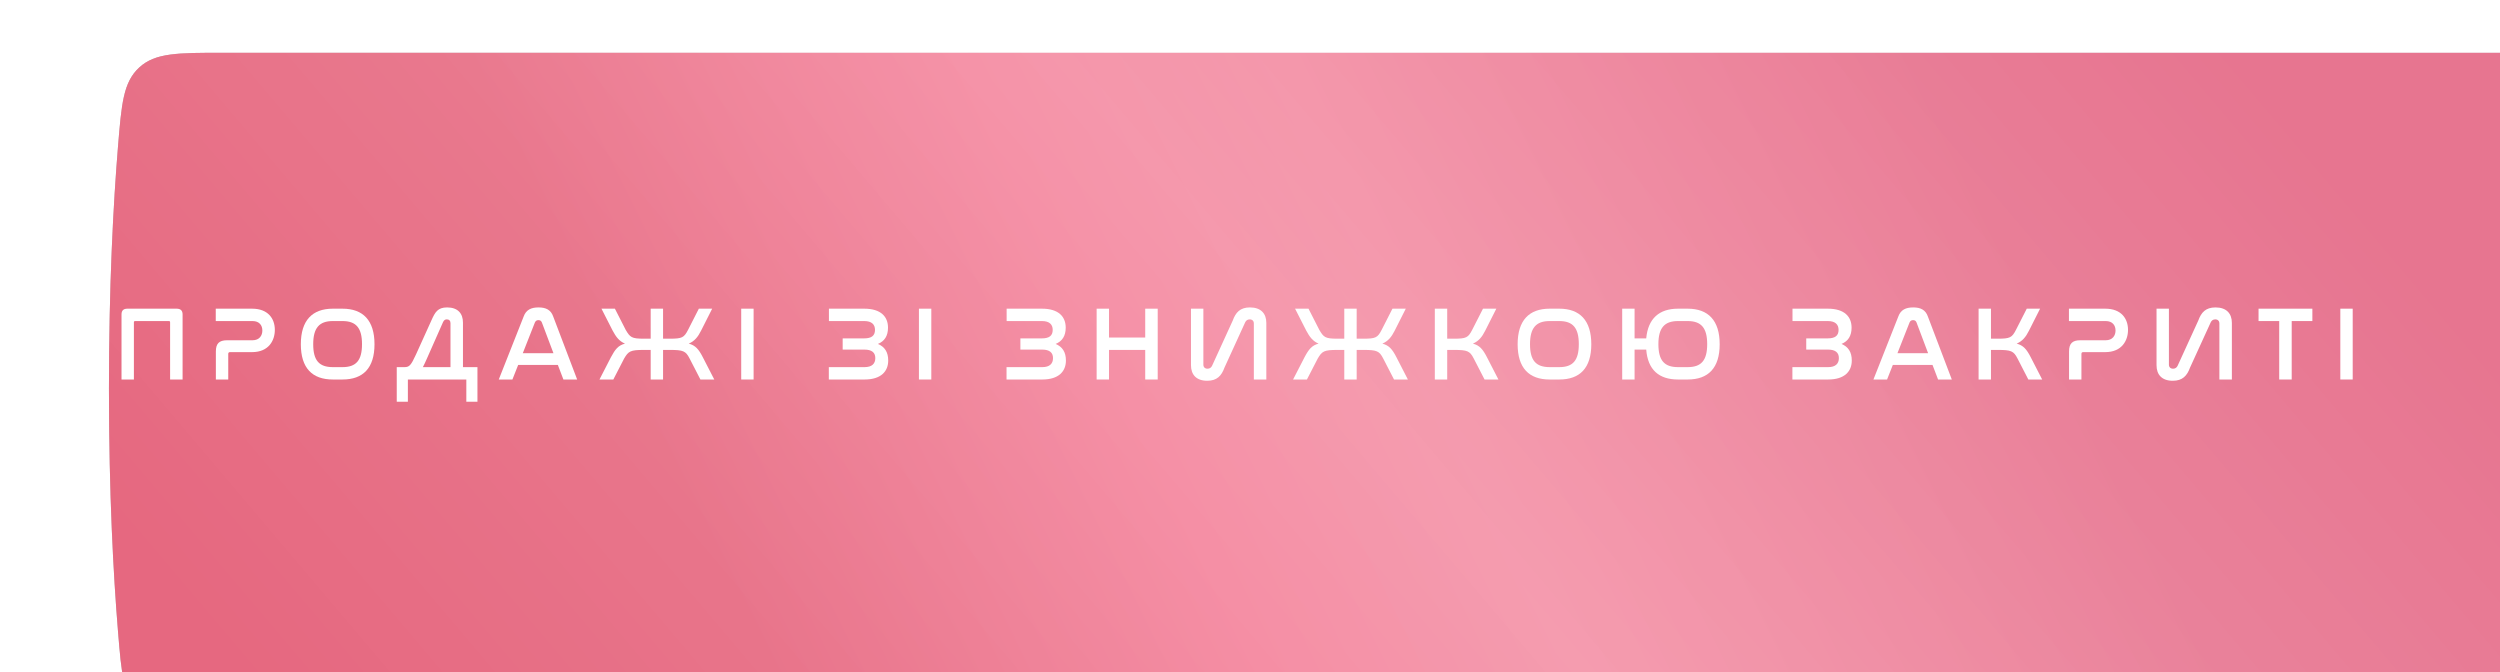 <svg width="290" height="78" viewBox="0 0 290 78" fill="none" xmlns="http://www.w3.org/2000/svg">
<g filter="url(#filter0_iii_318_2)">
<path d="M1.053 10.845C1.46 5.889 1.664 3.41 3.515 1.705C5.366 0 7.97 0 13.178 0H276.218C281.448 0 284.062 0 285.913 1.705C287.764 3.411 287.969 5.903 288.378 10.888C288.919 17.471 289.438 26.937 289.438 39C289.438 51.063 288.919 60.529 288.378 67.112C287.969 72.097 287.764 74.589 285.913 76.295C284.062 78 281.448 78 276.218 78H13.178C7.97 78 5.366 78 3.515 76.295C1.664 74.59 1.46 72.112 1.053 67.155C0.515 60.609 0 51.166 0 39C0 26.834 0.515 17.391 1.053 10.845Z" fill="url(#paint0_linear_318_2)"/>
<path d="M1.053 10.845C1.46 5.889 1.664 3.41 3.515 1.705C5.366 0 7.97 0 13.178 0H276.218C281.448 0 284.062 0 285.913 1.705C287.764 3.411 287.969 5.903 288.378 10.888C288.919 17.471 289.438 26.937 289.438 39C289.438 51.063 288.919 60.529 288.378 67.112C287.969 72.097 287.764 74.589 285.913 76.295C284.062 78 281.448 78 276.218 78H13.178C7.97 78 5.366 78 3.515 76.295C1.664 74.59 1.46 72.112 1.053 67.155C0.515 60.609 0 51.166 0 39C0 26.834 0.515 17.391 1.053 10.845Z" fill="url(#paint1_linear_318_2)" fill-opacity="0.2"/>
<path d="M1.053 10.845C1.46 5.889 1.664 3.41 3.515 1.705C5.366 0 7.97 0 13.178 0H276.218C281.448 0 284.062 0 285.913 1.705C287.764 3.411 287.969 5.903 288.378 10.888C288.919 17.471 289.438 26.937 289.438 39C289.438 51.063 288.919 60.529 288.378 67.112C287.969 72.097 287.764 74.589 285.913 76.295C284.062 78 281.448 78 276.218 78H13.178C7.97 78 5.366 78 3.515 76.295C1.664 74.59 1.46 72.112 1.053 67.155C0.515 60.609 0 51.166 0 39C0 26.834 0.515 17.391 1.053 10.845Z" fill="url(#paint2_linear_318_2)"/>
<path d="M1.053 10.845C1.46 5.889 1.664 3.41 3.515 1.705C5.366 0 7.97 0 13.178 0H276.218C281.448 0 284.062 0 285.913 1.705C287.764 3.411 287.969 5.903 288.378 10.888C288.919 17.471 289.438 26.937 289.438 39C289.438 51.063 288.919 60.529 288.378 67.112C287.969 72.097 287.764 74.589 285.913 76.295C284.062 78 281.448 78 276.218 78H13.178C7.97 78 5.366 78 3.515 76.295C1.664 74.59 1.46 72.112 1.053 67.155C0.515 60.609 0 51.166 0 39C0 26.834 0.515 17.391 1.053 10.845Z" fill="url(#paint3_linear_318_2)" fill-opacity="0.2"/>
</g>
<path d="M14.778 35.807C14.315 35.807 14.096 36.026 14.096 36.476V44.023H15.532V37.389C15.532 37.28 15.581 37.243 15.691 37.243H19.586C19.683 37.243 19.732 37.28 19.732 37.389V44.023H21.18V36.476C21.18 36.026 20.949 35.807 20.486 35.807H14.778Z" fill="white"/>
<path d="M25.028 35.807V37.243H29.301C30.08 37.243 30.433 37.742 30.433 38.339C30.433 38.911 30.104 39.471 29.289 39.471H26.331C25.43 39.471 25.04 39.848 25.04 40.773V44.023H26.477V41.053C26.477 40.907 26.55 40.846 26.684 40.846H29.24C31.163 40.846 31.881 39.507 31.881 38.266C31.881 36.951 31.09 35.807 29.24 35.807H25.028Z" fill="white"/>
<path d="M38.609 35.807C36.223 35.807 34.897 37.17 34.897 39.933C34.897 42.684 36.211 44.023 38.609 44.023H39.729C42.127 44.023 43.442 42.684 43.442 39.933C43.442 37.17 42.115 35.807 39.729 35.807H38.609ZM39.729 37.243C41.312 37.243 41.993 38.047 41.993 39.921C41.993 41.808 41.312 42.587 39.729 42.587H38.609C37.015 42.587 36.333 41.808 36.333 39.933C36.333 38.047 37.027 37.243 38.609 37.243H39.729Z" fill="white"/>
<path d="M48.251 41.126C47.667 42.404 47.472 42.587 46.912 42.587H46.023V46.604H47.314V44.023H54.094V46.604H55.384V42.587H53.704V37.414C53.704 36.367 53.108 35.661 51.866 35.661C50.771 35.661 50.467 36.221 50.053 37.146L48.251 41.126ZM49.054 42.587C49.201 42.307 49.359 41.966 49.529 41.577L51.392 37.365C51.501 37.134 51.635 37.048 51.83 37.048C52.11 37.048 52.256 37.219 52.256 37.487V42.587H49.054Z" fill="white"/>
<path d="M65.355 44.023H66.95L64.174 36.72C63.907 35.941 63.322 35.661 62.47 35.661C61.606 35.661 61.022 35.941 60.742 36.72L57.857 44.023H59.439L60.109 42.331H64.71L65.355 44.023ZM62.044 37.414C62.13 37.219 62.263 37.134 62.458 37.134C62.653 37.134 62.787 37.219 62.86 37.414L64.199 40.968H60.645L62.044 37.414Z" fill="white"/>
<path d="M75.479 35.807V39.288H74.676C73.264 39.288 73.093 39.13 72.582 38.266L71.328 35.807H69.77L71.073 38.363C71.462 39.081 71.815 39.568 72.497 39.86C71.718 40.067 71.365 40.505 70.866 41.443L69.539 44.023H71.146L72.4 41.589C72.899 40.737 73.13 40.591 74.676 40.591H75.479V44.023H76.915V40.591H77.707C79.253 40.591 79.545 40.712 79.995 41.589L81.249 44.023H82.856L81.529 41.443C81.042 40.493 80.665 40.067 79.898 39.86C80.567 39.568 80.957 39.093 81.322 38.363L82.612 35.807H81.066L79.813 38.266C79.35 39.167 79.119 39.288 77.707 39.288H76.915V35.807H75.479Z" fill="white"/>
<path d="M85.981 35.807V44.023H87.418V35.807H85.981Z" fill="white"/>
<path d="M96.156 35.807V37.243H100.258C101.122 37.243 101.5 37.645 101.5 38.266C101.5 38.947 101.086 39.252 100.246 39.252H97.75V40.554H100.282C101.11 40.554 101.536 40.883 101.536 41.54C101.536 42.197 101.134 42.587 100.294 42.587H96.144V44.023H100.294C102.23 44.023 103.033 43.05 103.033 41.82C103.033 40.834 102.619 40.226 101.84 39.897C102.595 39.58 103.009 38.984 103.009 38.01C103.009 36.744 102.193 35.807 100.258 35.807H96.156Z" fill="white"/>
<path d="M106.596 35.807V44.023H108.032V35.807H106.596Z" fill="white"/>
<path d="M116.77 35.807V37.243H120.872C121.736 37.243 122.114 37.645 122.114 38.266C122.114 38.947 121.7 39.252 120.86 39.252H118.365V40.554H120.896C121.724 40.554 122.15 40.883 122.15 41.54C122.15 42.197 121.749 42.587 120.909 42.587H116.758V44.023H120.909C122.844 44.023 123.647 43.05 123.647 41.82C123.647 40.834 123.234 40.226 122.455 39.897C123.209 39.58 123.623 38.984 123.623 38.01C123.623 36.744 122.808 35.807 120.872 35.807H116.77Z" fill="white"/>
<path d="M127.21 35.807V44.023H128.646V40.591H132.846V44.023H134.294V35.807H132.846V39.154H128.646V35.807H127.21Z" fill="white"/>
<path d="M138.154 35.807V42.368C138.154 43.451 138.763 44.169 140.041 44.169C141.173 44.169 141.697 43.585 142.037 42.648L144.435 37.401C144.533 37.195 144.691 37.048 144.971 37.048C145.263 37.048 145.446 37.231 145.446 37.523V44.023H146.894V37.45C146.894 36.379 146.273 35.661 144.995 35.661C143.851 35.661 143.34 36.245 142.999 37.182L140.601 42.429C140.504 42.623 140.345 42.77 140.078 42.77C139.773 42.77 139.591 42.587 139.591 42.307V35.807H138.154Z" fill="white"/>
<path d="M155.937 35.807V39.288H155.134C153.722 39.288 153.551 39.13 153.04 38.266L151.786 35.807H150.228L151.531 38.363C151.92 39.081 152.273 39.568 152.955 39.86C152.176 40.067 151.823 40.505 151.324 41.443L149.997 44.023H151.604L152.858 41.589C153.357 40.737 153.588 40.591 155.134 40.591H155.937V44.023H157.374V40.591H158.165C159.711 40.591 160.003 40.712 160.453 41.589L161.707 44.023H163.314L161.987 41.443C161.5 40.493 161.123 40.067 160.356 39.86C161.025 39.568 161.415 39.093 161.78 38.363L163.07 35.807H161.524L160.271 38.266C159.808 39.167 159.577 39.288 158.165 39.288H157.374V35.807H155.937Z" fill="white"/>
<path d="M166.439 35.807V44.023H167.876V40.591H168.667C170.213 40.591 170.505 40.712 170.955 41.589L172.209 44.023H173.816L172.489 41.443C172.002 40.493 171.625 40.067 170.858 39.86C171.528 39.568 171.917 39.093 172.282 38.363L173.573 35.807H172.027L170.773 38.266C170.31 39.167 170.079 39.288 168.667 39.288H167.876V35.807H166.439Z" fill="white"/>
<path d="M179.758 35.807C177.373 35.807 176.046 37.17 176.046 39.933C176.046 42.684 177.36 44.023 179.758 44.023H180.878C183.276 44.023 184.591 42.684 184.591 39.933C184.591 37.17 183.264 35.807 180.878 35.807H179.758ZM180.878 37.243C182.461 37.243 183.142 38.047 183.142 39.921C183.142 41.808 182.461 42.587 180.878 42.587H179.758C178.164 42.587 177.482 41.808 177.482 39.933C177.482 38.047 178.176 37.243 179.758 37.243H180.878Z" fill="white"/>
<path d="M194.65 35.807C192.471 35.807 191.169 36.951 190.962 39.252H189.611V35.807H188.174V44.023H189.611V40.554H190.962C191.145 42.891 192.435 44.023 194.65 44.023H195.77C198.168 44.023 199.483 42.684 199.483 39.933C199.483 37.17 198.156 35.807 195.77 35.807H194.65ZM195.77 37.243C197.352 37.243 198.034 38.047 198.034 39.921C198.034 41.808 197.352 42.587 195.77 42.587H194.65C193.056 42.587 192.374 41.808 192.374 39.921C192.374 38.047 193.068 37.243 194.65 37.243H195.77Z" fill="white"/>
<path d="M207.93 35.807V37.243H212.032C212.896 37.243 213.274 37.645 213.274 38.266C213.274 38.947 212.86 39.252 212.02 39.252H209.524V40.554H212.056C212.884 40.554 213.31 40.883 213.31 41.54C213.31 42.197 212.908 42.587 212.068 42.587H207.918V44.023H212.068C214.004 44.023 214.807 43.05 214.807 41.82C214.807 40.834 214.393 40.226 213.614 39.897C214.369 39.58 214.783 38.984 214.783 38.01C214.783 36.744 213.967 35.807 212.032 35.807H207.93Z" fill="white"/>
<path d="M224.816 44.023H226.41L223.635 36.72C223.367 35.941 222.783 35.661 221.931 35.661C221.067 35.661 220.482 35.941 220.202 36.72L217.318 44.023H218.9L219.569 42.331H224.171L224.816 44.023ZM221.505 37.414C221.59 37.219 221.724 37.134 221.919 37.134C222.114 37.134 222.247 37.219 222.32 37.414L223.659 40.968H220.105L221.505 37.414Z" fill="white"/>
<path d="M229.517 35.807V44.023H230.953V40.591H231.744C233.29 40.591 233.582 40.712 234.033 41.589L235.286 44.023H236.893L235.566 41.443C235.079 40.493 234.702 40.067 233.935 39.86C234.605 39.568 234.994 39.093 235.359 38.363L236.65 35.807H235.104L233.85 38.266C233.387 39.167 233.156 39.288 231.744 39.288H230.953V35.807H229.517Z" fill="white"/>
<path d="M239.997 35.807V37.243H244.27C245.049 37.243 245.402 37.742 245.402 38.339C245.402 38.911 245.073 39.471 244.257 39.471H241.3C240.399 39.471 240.009 39.848 240.009 40.773V44.023H241.446V41.053C241.446 40.907 241.519 40.846 241.653 40.846H244.209C246.132 40.846 246.85 39.507 246.85 38.266C246.85 36.951 246.059 35.807 244.209 35.807H239.997Z" fill="white"/>
<path d="M250.158 35.807V42.368C250.158 43.451 250.766 44.169 252.044 44.169C253.176 44.169 253.7 43.585 254.041 42.648L256.439 37.401C256.536 37.195 256.694 37.048 256.974 37.048C257.266 37.048 257.449 37.231 257.449 37.523V44.023H258.897V37.45C258.897 36.379 258.277 35.661 256.999 35.661C255.854 35.661 255.343 36.245 255.002 37.182L252.604 42.429C252.507 42.623 252.349 42.77 252.081 42.77C251.777 42.77 251.594 42.587 251.594 42.307V35.807H250.158Z" fill="white"/>
<path d="M261.991 35.807V37.243H264.389V44.023H265.837V37.243H268.235V35.807H261.991Z" fill="white"/>
<path d="M271.477 35.807V44.023H272.913V35.807H271.477Z" fill="white"/>
<defs>
<filter id="filter0_iii_318_2" x="0" y="-0.805" width="296.438" height="84.444" filterUnits="userSpaceOnUse" color-interpolation-filters="sRGB">
<feFlood flood-opacity="0" result="BackgroundImageFix"/>
<feBlend mode="normal" in="SourceGraphic" in2="BackgroundImageFix" result="shape"/>
<feColorMatrix in="SourceAlpha" type="matrix" values="0 0 0 0 0 0 0 0 0 0 0 0 0 0 0 0 0 0 127 0" result="hardAlpha"/>
<feOffset dx="5.638" dy="5.638"/>
<feGaussianBlur stdDeviation="10.068"/>
<feComposite in2="hardAlpha" operator="arithmetic" k2="-1" k3="1"/>
<feColorMatrix type="matrix" values="0 0 0 0 1 0 0 0 0 1 0 0 0 0 1 0 0 0 0.25 0"/>
<feBlend mode="normal" in2="shape" result="effect1_innerShadow_318_2"/>
<feColorMatrix in="SourceAlpha" type="matrix" values="0 0 0 0 0 0 0 0 0 0 0 0 0 0 0 0 0 0 127 0" result="hardAlpha"/>
<feOffset dy="-0.805"/>
<feGaussianBlur stdDeviation="1.611"/>
<feComposite in2="hardAlpha" operator="arithmetic" k2="-1" k3="1"/>
<feColorMatrix type="matrix" values="0 0 0 0 1 0 0 0 0 1 0 0 0 0 1 0 0 0 0.25 0"/>
<feBlend mode="normal" in2="effect1_innerShadow_318_2" result="effect2_innerShadow_318_2"/>
<feColorMatrix in="SourceAlpha" type="matrix" values="0 0 0 0 0 0 0 0 0 0 0 0 0 0 0 0 0 0 127 0" result="hardAlpha"/>
<feOffset dx="7" dy="1.289"/>
<feGaussianBlur stdDeviation="18"/>
<feComposite in2="hardAlpha" operator="arithmetic" k2="-1" k3="1"/>
<feColorMatrix type="matrix" values="0 0 0 0 1 0 0 0 0 1 0 0 0 0 1 0 0 0 0.3 0"/>
<feBlend mode="normal" in2="effect2_innerShadow_318_2" result="effect3_innerShadow_318_2"/>
</filter>
<linearGradient id="paint0_linear_318_2" x1="194.869" y1="-31.444" x2="58.736" y2="36.063" gradientUnits="userSpaceOnUse">
<stop stop-color="#D3D3D3"/>
<stop offset="0.543" stop-color="#EAEAEA"/>
<stop offset="1" stop-color="#C2C2C2"/>
</linearGradient>
<linearGradient id="paint1_linear_318_2" x1="205.105" y1="-48.2" x2="35.728" y2="95.272" gradientUnits="userSpaceOnUse">
<stop stop-color="white" stop-opacity="0"/>
<stop offset="0.466" stop-color="white"/>
<stop offset="1" stop-color="white" stop-opacity="0"/>
</linearGradient>
<linearGradient id="paint2_linear_318_2" x1="194.869" y1="-31.444" x2="58.736" y2="36.063" gradientUnits="userSpaceOnUse">
<stop stop-color="#E77590"/>
<stop offset="0.443" stop-color="#F2839B"/>
<stop offset="0.658" stop-color="#F37A94"/>
<stop offset="1" stop-color="#E66880"/>
</linearGradient>
<linearGradient id="paint3_linear_318_2" x1="205.105" y1="-48.2" x2="35.728" y2="95.272" gradientUnits="userSpaceOnUse">
<stop stop-color="white" stop-opacity="0"/>
<stop offset="0.466" stop-color="white"/>
<stop offset="1" stop-color="white" stop-opacity="0"/>
</linearGradient>
</defs>
</svg>
